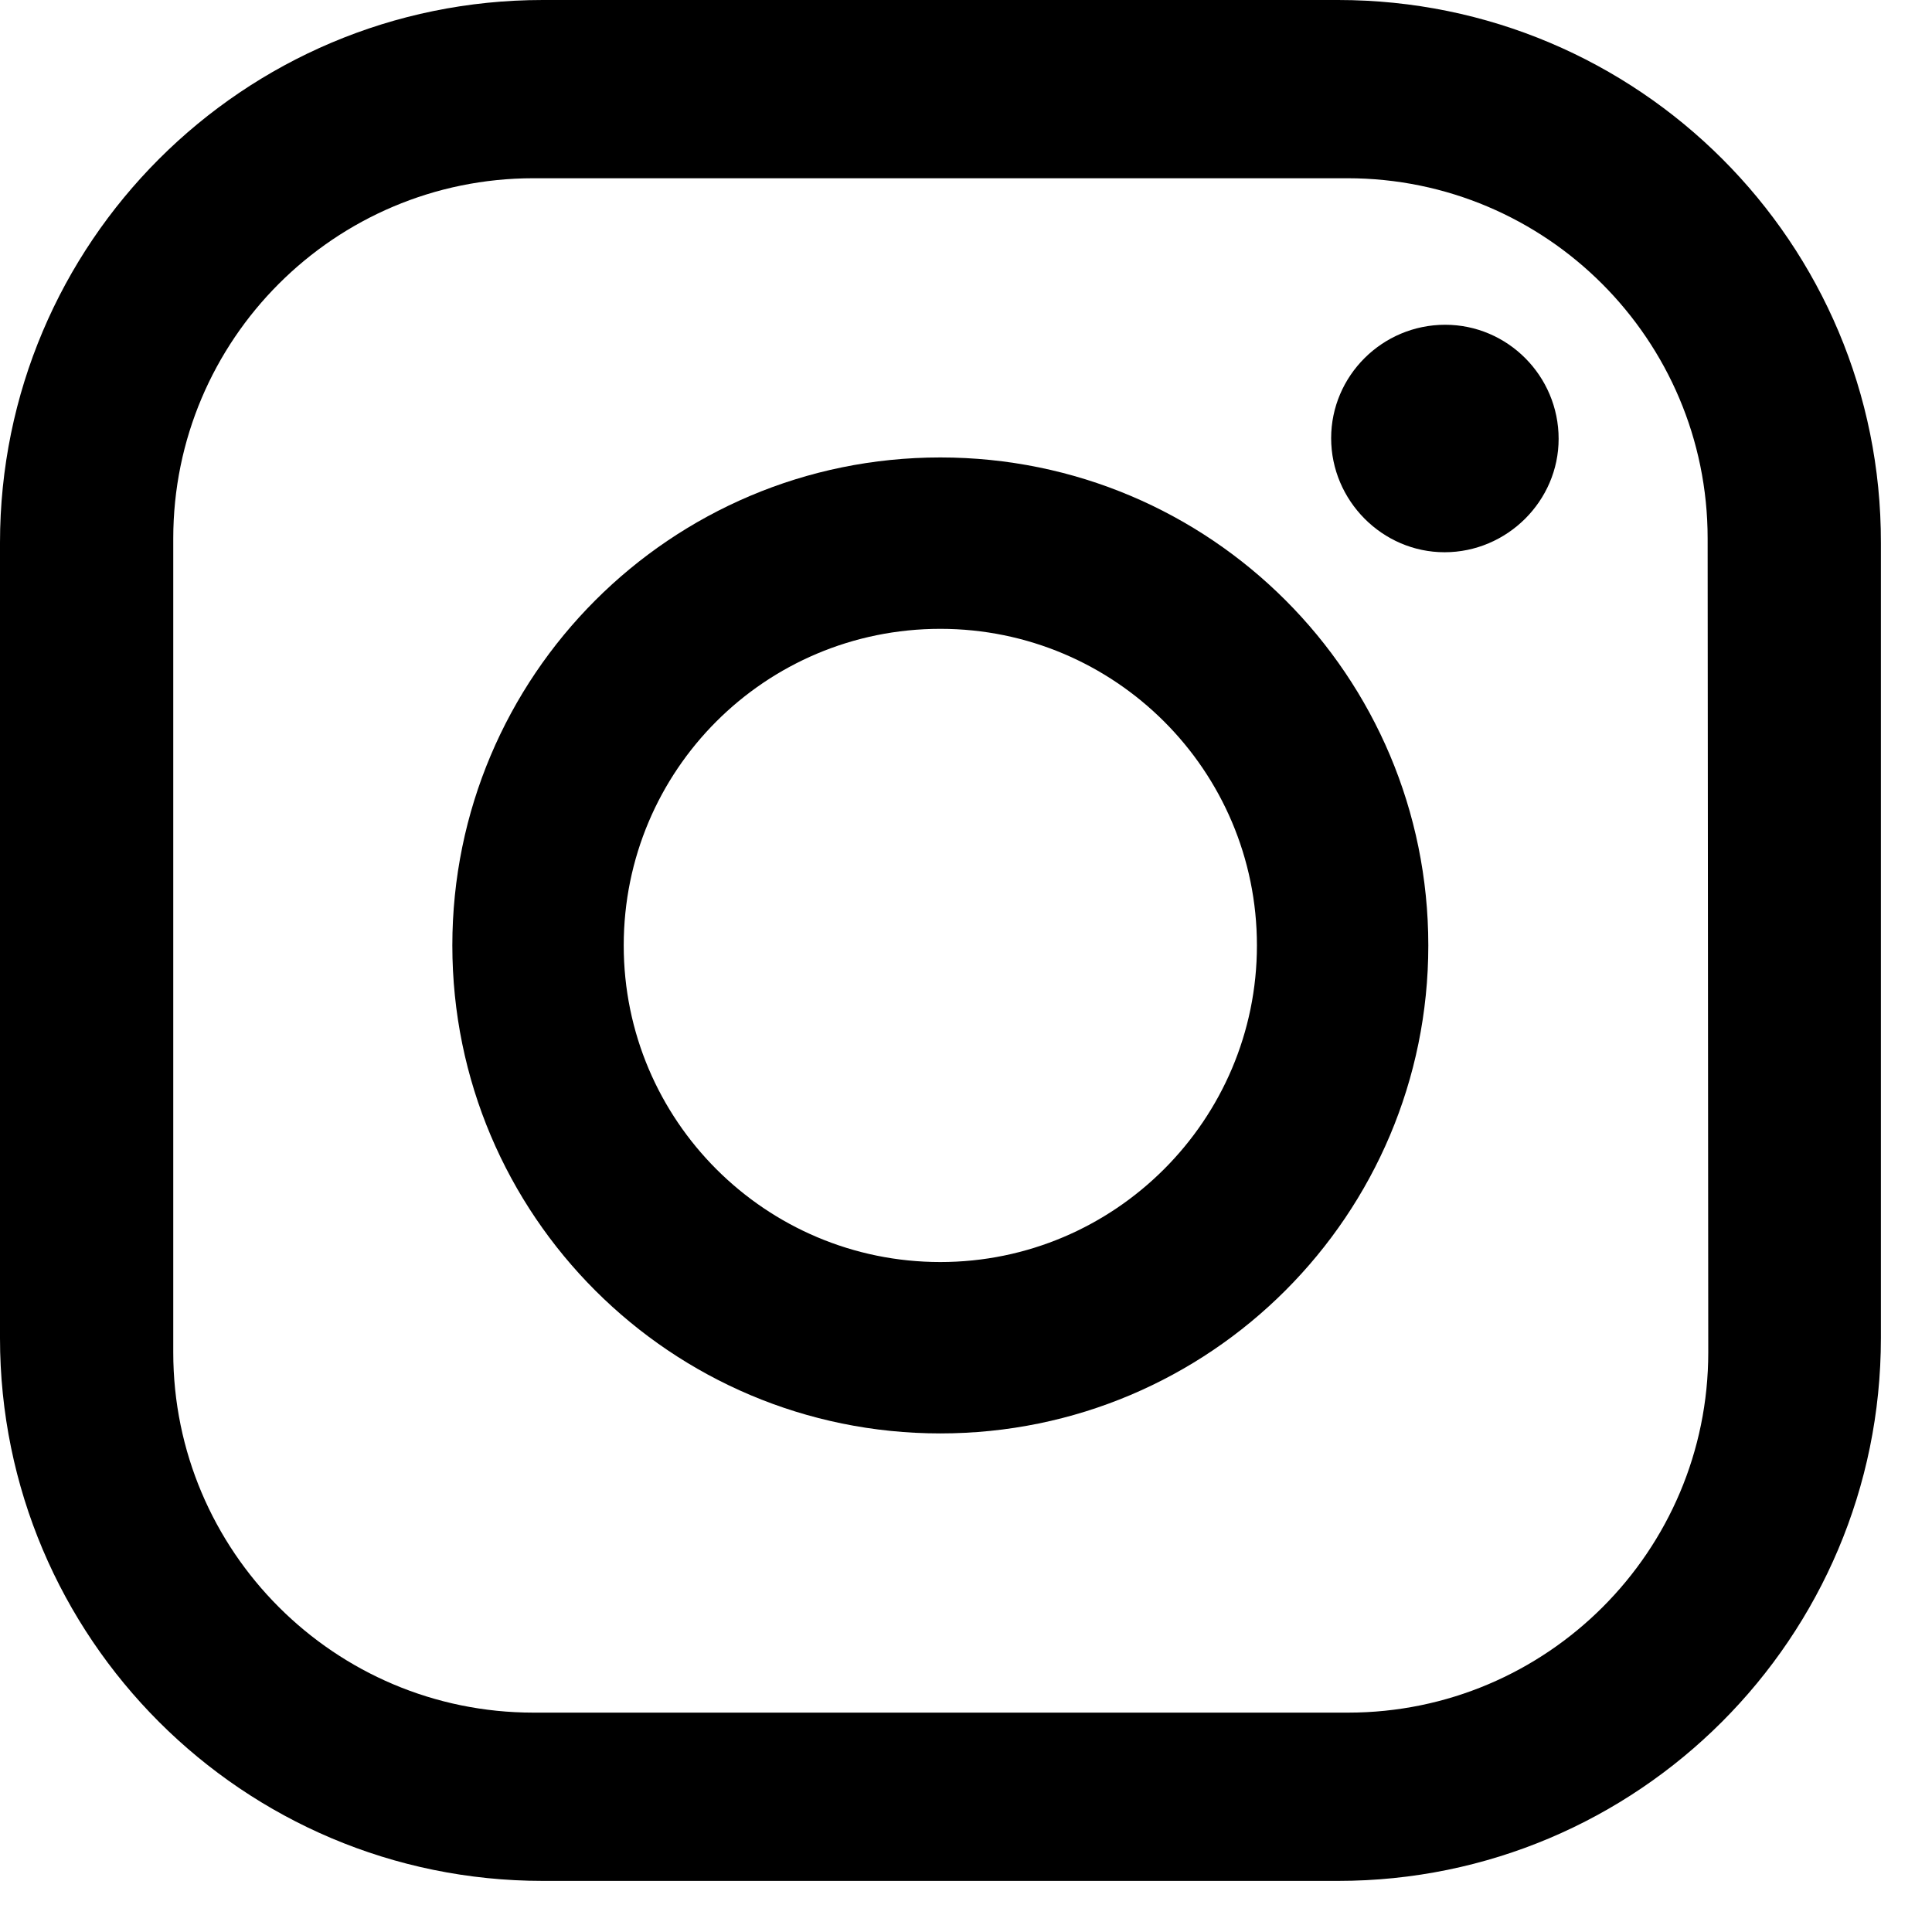 <svg width="31" height="31" viewBox="0 0 31 31" fill="none" xmlns="http://www.w3.org/2000/svg">
<path d="M21.47 0H8.71C3.9 0 0 3.9 0 8.71V21.47C0 26.28 3.9 30.18 8.71 30.18H21.47C26.28 30.18 30.18 26.28 30.18 21.47V8.71C30.19 3.9 26.29 0 21.47 0ZM27.41 21.7C27.41 24.89 24.82 27.48 21.63 27.48H8.56C5.37 27.48 2.78 24.89 2.78 21.7V8.64C2.78 5.45 5.37 2.86 8.56 2.86H21.62C24.81 2.86 27.4 5.45 27.4 8.64L27.41 21.7Z" fill="black"/>
<path d="M15.088 7.34C10.758 7.34 7.258 10.85 7.258 15.17C7.258 19.5 10.768 23 15.088 23C19.418 23 22.918 19.49 22.918 15.17C22.918 10.84 19.418 7.34 15.088 7.34ZM15.088 20.25C12.288 20.25 10.008 17.98 10.008 15.17C10.008 12.36 12.278 10.09 15.088 10.09C17.888 10.09 20.168 12.36 20.168 15.17C20.168 17.97 17.888 20.25 15.088 20.25Z" fill="black"/>
<path d="M23.189 5.211C22.179 5.211 21.359 6.031 21.359 7.031C21.359 8.031 22.179 8.861 23.179 8.861C24.179 8.861 25.009 8.041 25.009 7.041C25.009 6.031 24.189 5.211 23.189 5.211Z" fill="black"/>
</svg>
